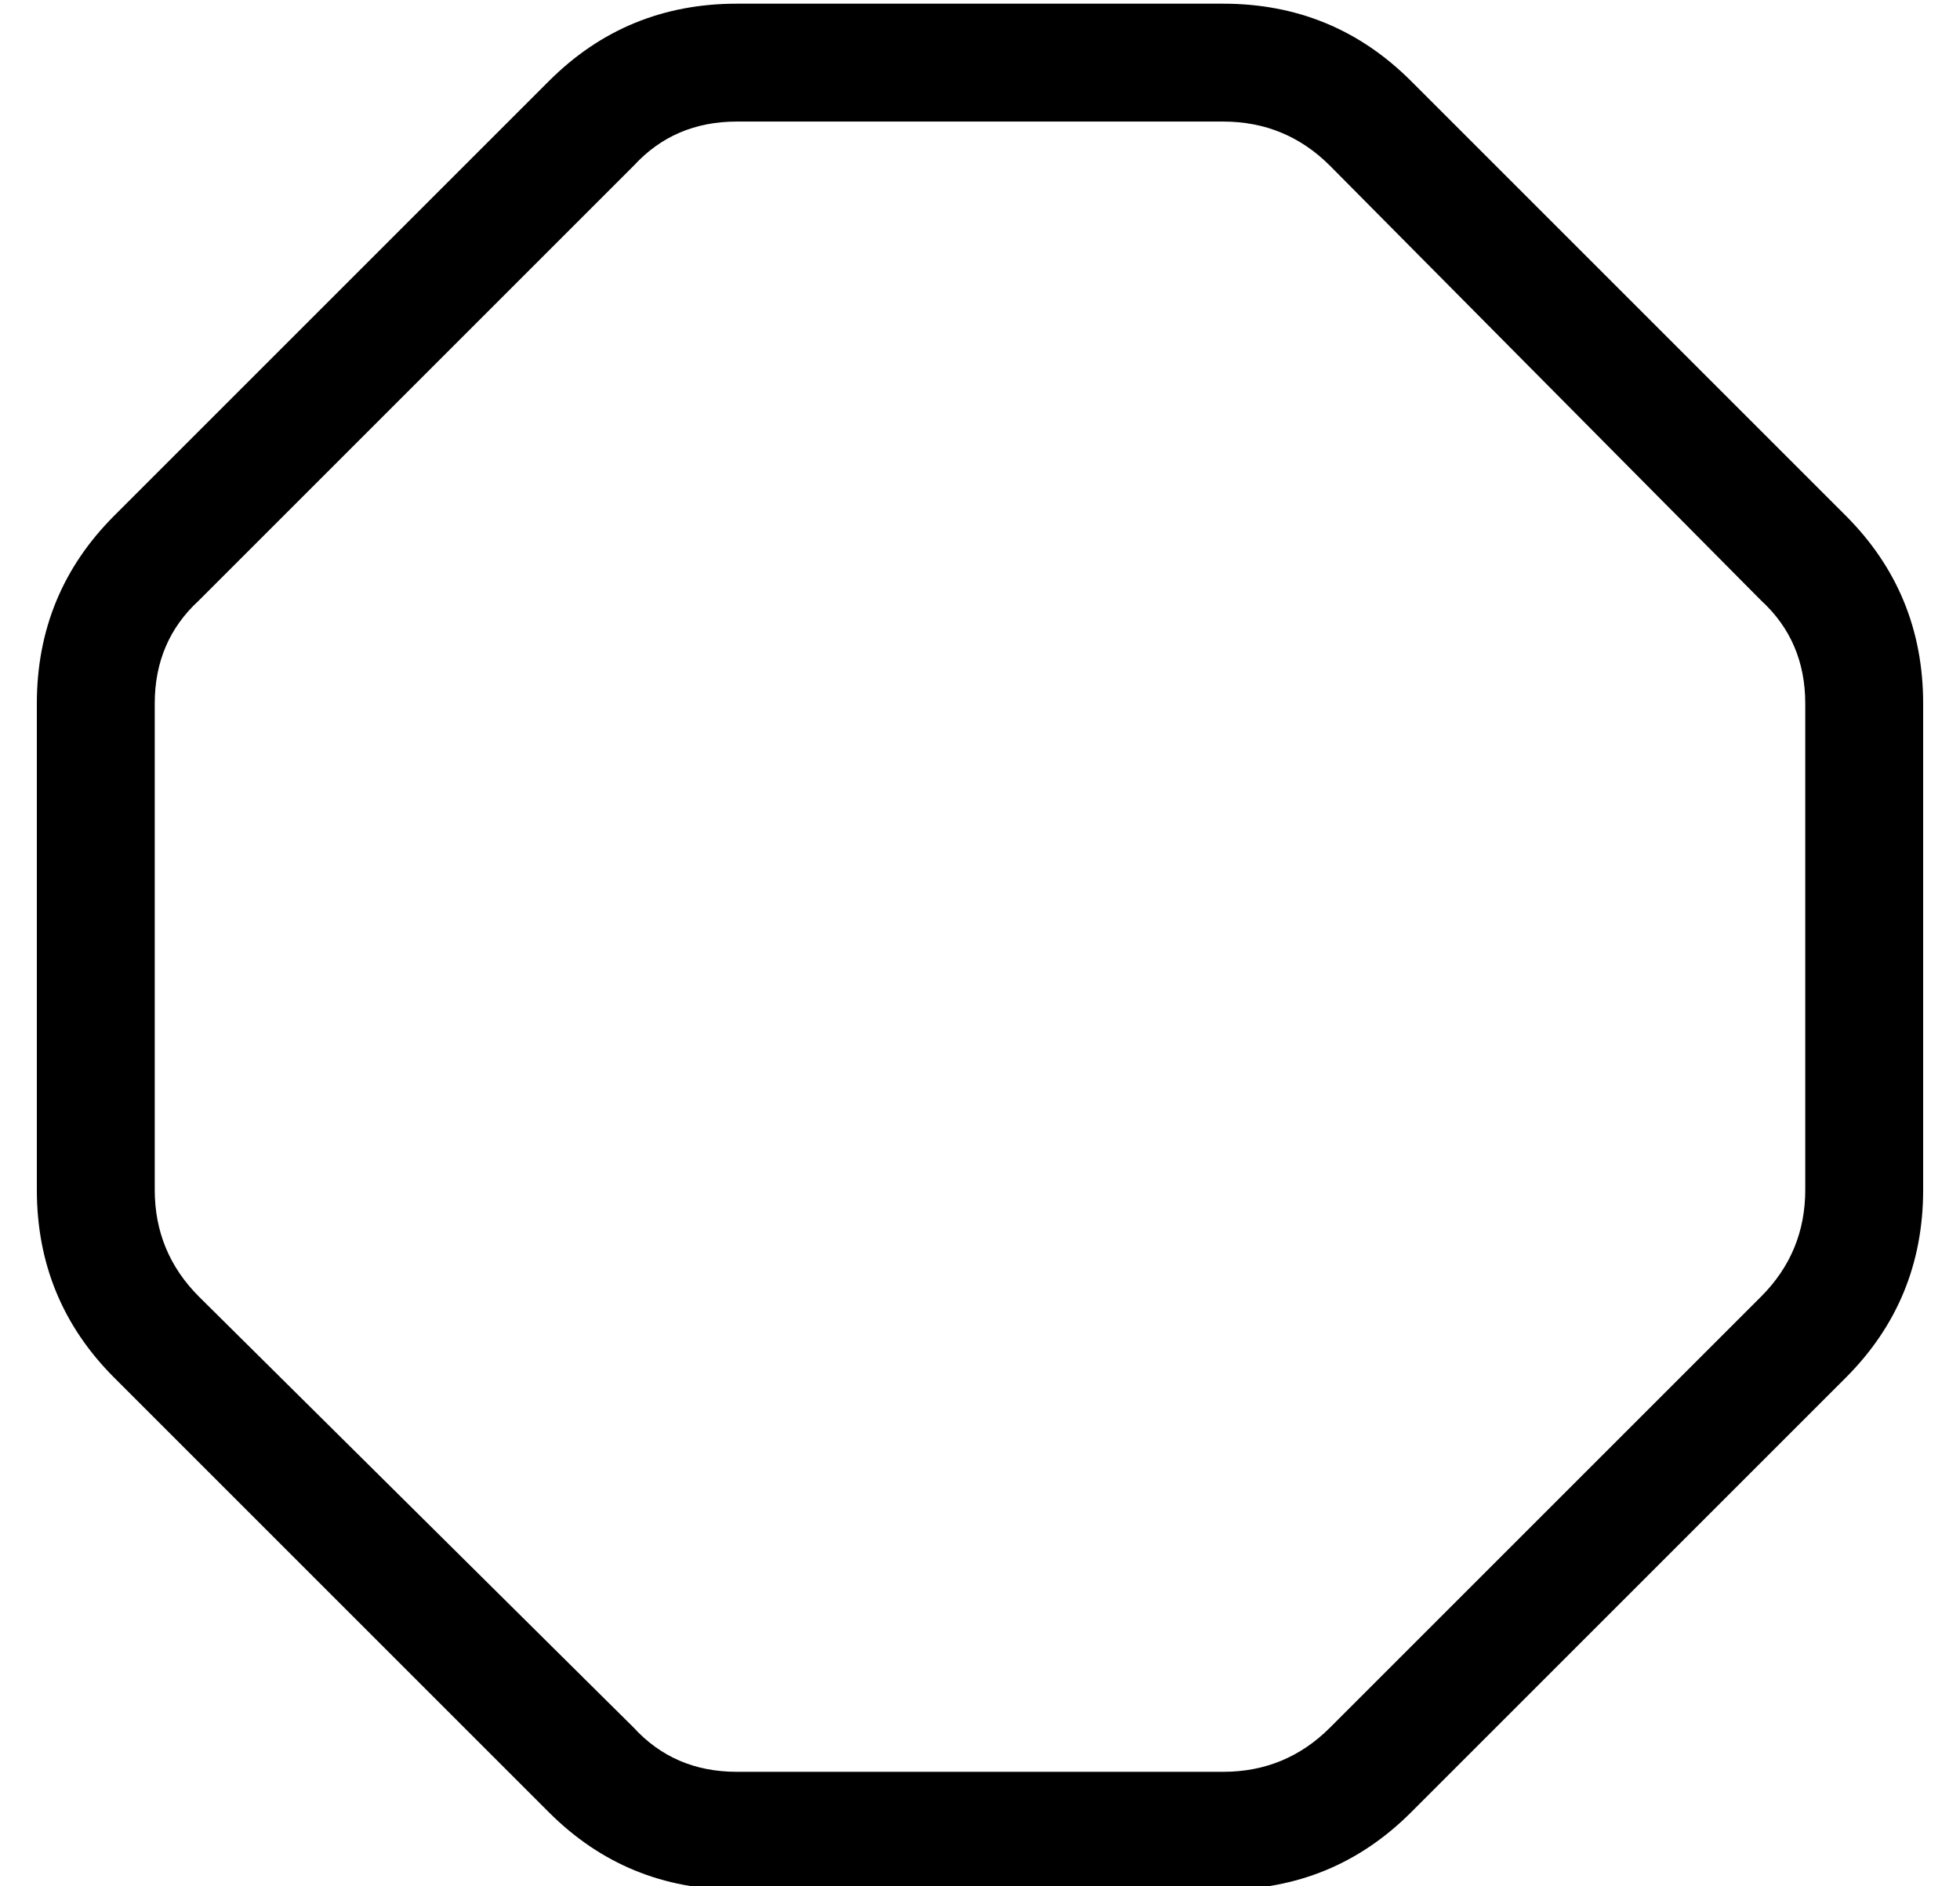 <?xml version="1.0" standalone="no"?>
<!DOCTYPE svg PUBLIC "-//W3C//DTD SVG 1.1//EN" "http://www.w3.org/Graphics/SVG/1.1/DTD/svg11.dtd" >
<svg xmlns="http://www.w3.org/2000/svg" xmlns:xlink="http://www.w3.org/1999/xlink" version="1.1" viewBox="-10 -40 532 512">
   <path fill="currentColor"
d="M162 5l-118 118l118 -118l-118 118q-12 11 -12 28v132v0q0 17 12 29l118 117v0q11 12 28 12h132v0q17 0 29 -12l117 -117v0q12 -12 12 -29v-132v0q0 -17 -12 -28l-117 -118v0q-12 -12 -29 -12h-132v0q-17 0 -28 12v0zM21 100l118 -118l-118 118l118 -118q21 -21 51 -21
h132v0q30 0 51 21l118 118v0q21 21 21 51v132v0q0 30 -21 51l-118 118v0q-21 21 -51 21h-132v0q-30 0 -51 -21l-118 -118v0q-21 -21 -21 -51v-132v0q0 -30 21 -51v0z" />
</svg>
